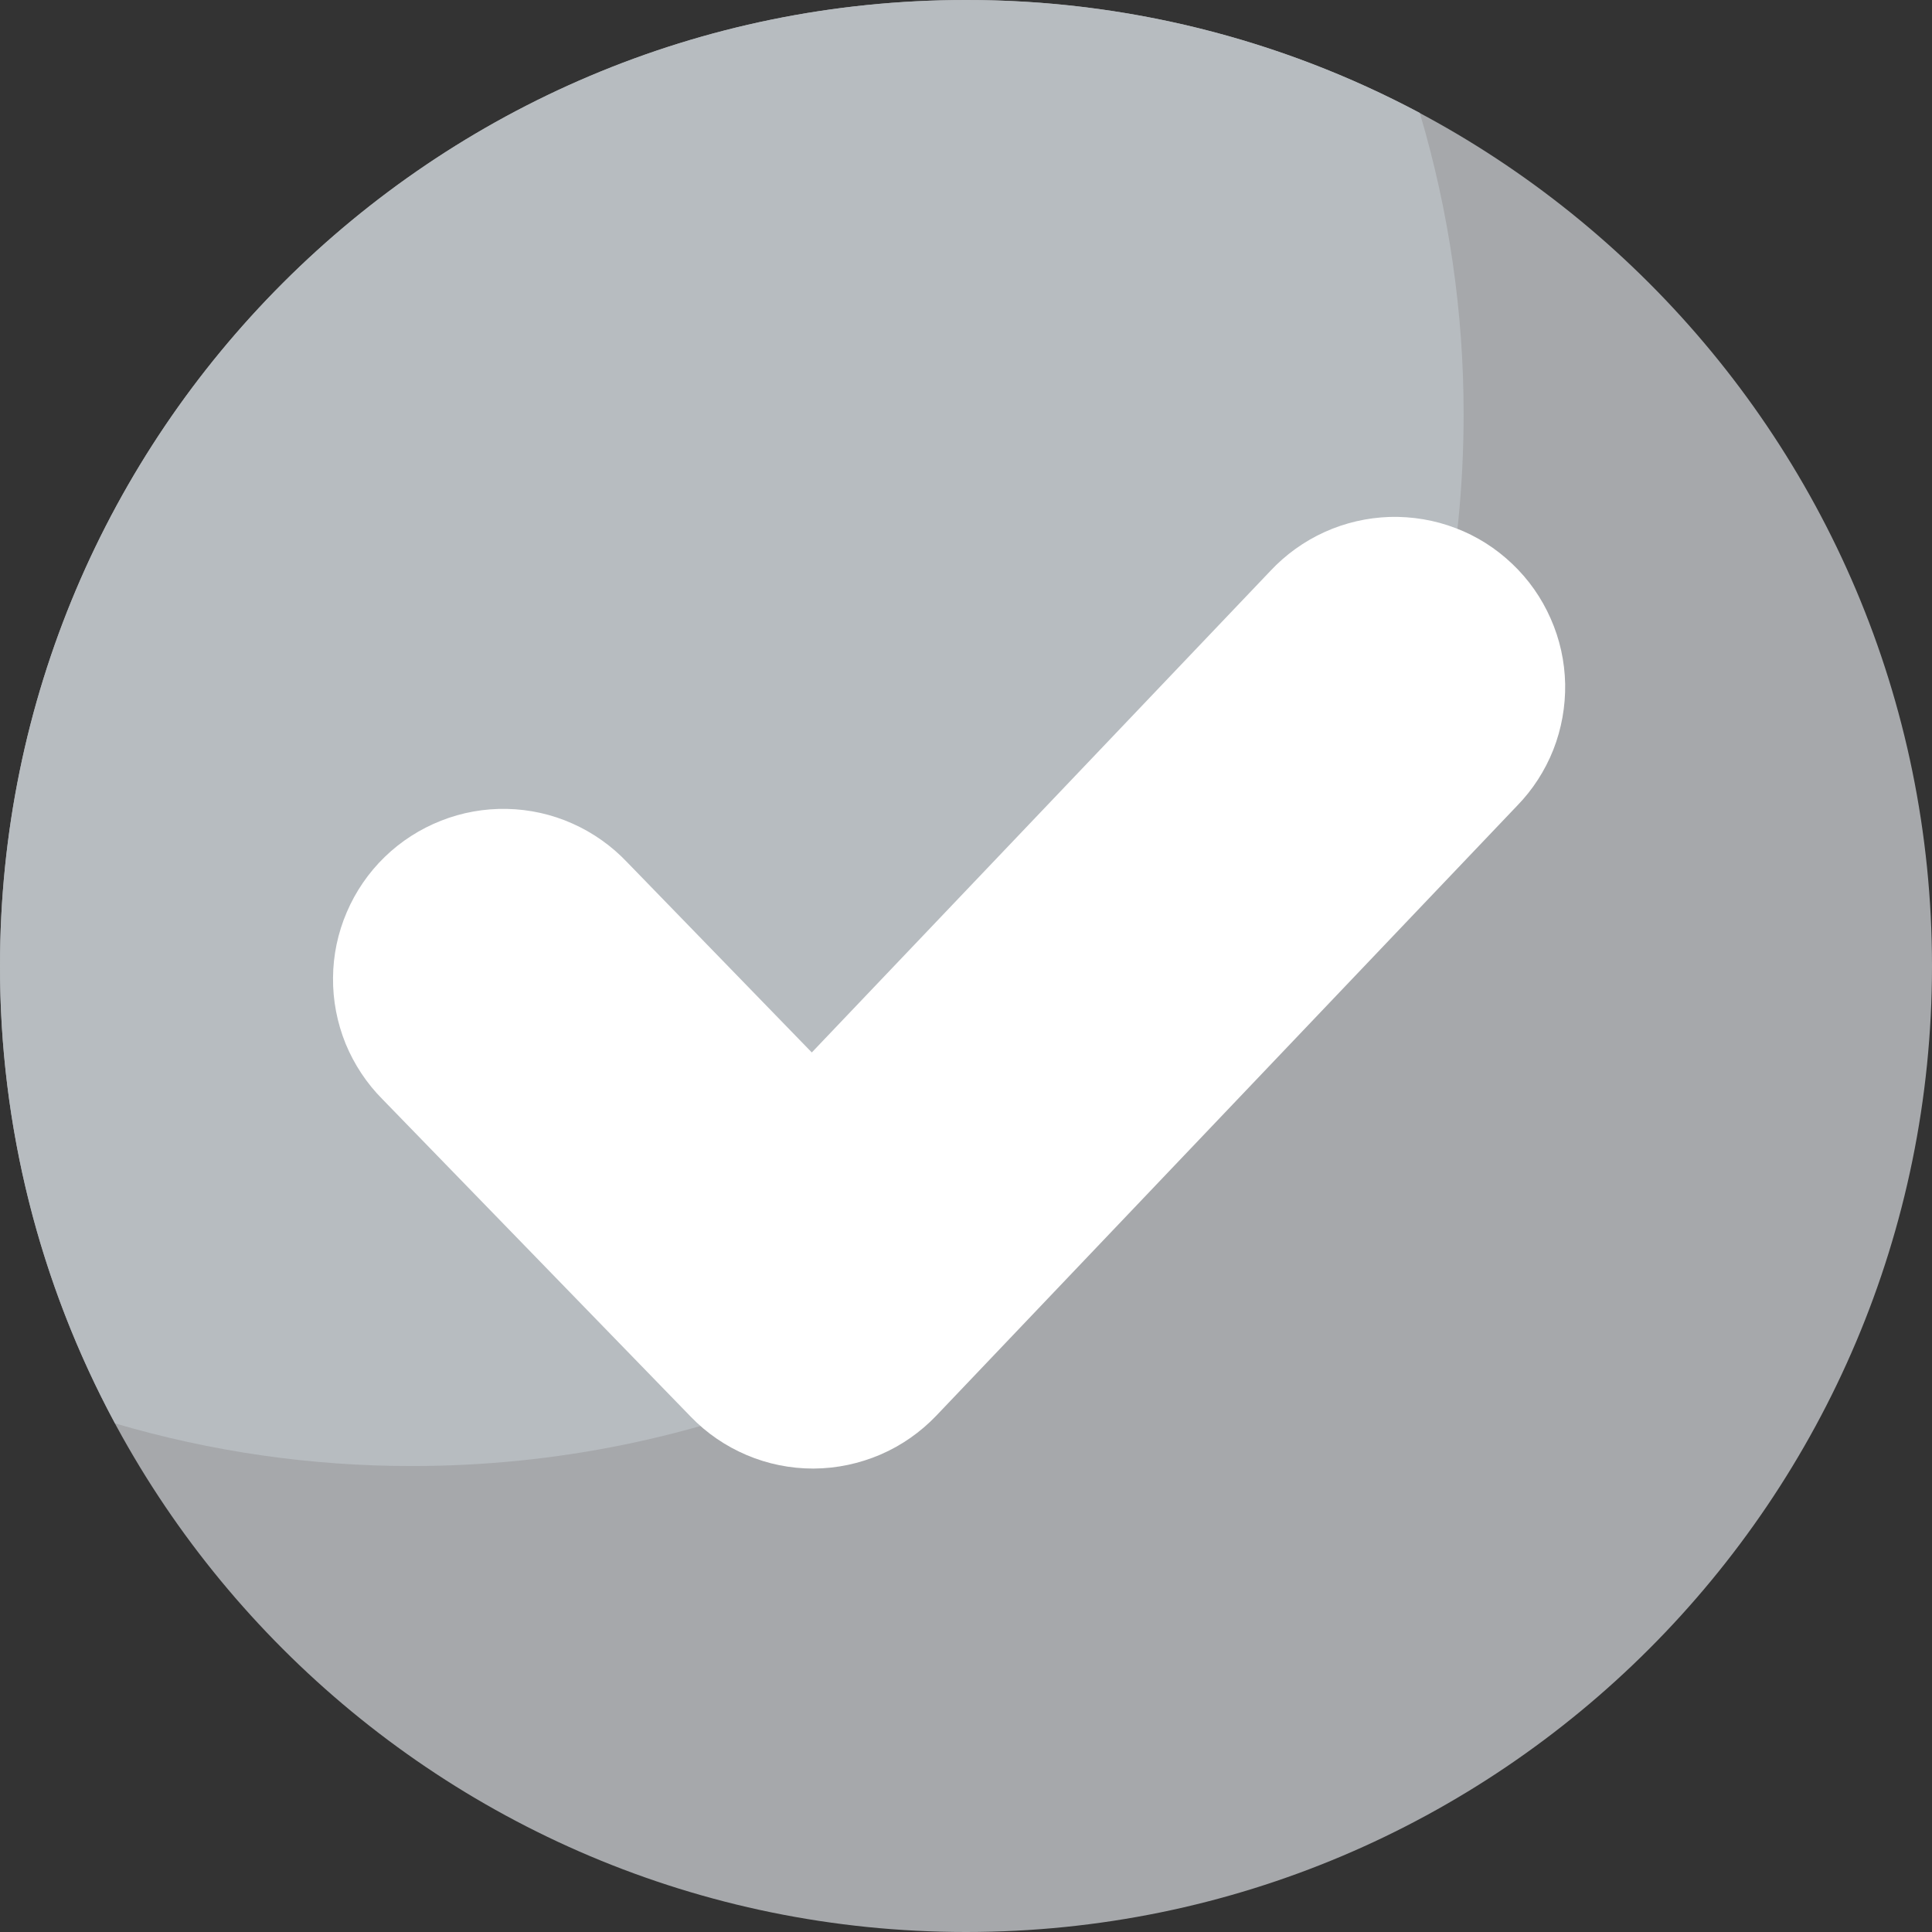 <svg width="16" height="16" viewBox="0 0 16 16" fill="none" xmlns="http://www.w3.org/2000/svg">
<rect x="0" y="0" width="16" height="16" fill="#333333" stroke="none"/>
<g clip-path="url(#clip0_468_448)">
<path d="M8 0C3.582 0 0 3.581 0 8C0 12.419 3.582 16 8 16C12.418 16 16 12.417 16 8C16 3.583 12.418 0 8 0Z" fill="#A6A8AB"/>
<path d="M7.42939e-06 8C-0.002 9.322 0.326 10.624 0.953 11.788C1.752 12.023 2.58 12.142 3.413 12.141C8.223 12.141 12.121 8.242 12.121 3.433C12.122 2.587 11.999 1.746 11.758 0.935C10.601 0.319 9.31 -0.002 8 -3.98451e-07C3.582 -3.98451e-07 7.42939e-06 3.581 7.42939e-06 8Z" fill="#B7BCC0"/>
<path d="M12.563 6.674L7.754 11.724C7.623 11.861 7.466 11.971 7.292 12.046C7.117 12.121 6.929 12.161 6.739 12.162H6.733C6.544 12.162 6.357 12.124 6.183 12.05C6.009 11.976 5.852 11.869 5.721 11.733L3.169 9.105C3.037 8.973 2.933 8.815 2.862 8.643C2.792 8.47 2.756 8.284 2.758 8.098C2.759 7.911 2.798 7.726 2.872 7.554C2.945 7.383 3.052 7.227 3.186 7.097C3.32 6.967 3.479 6.865 3.652 6.797C3.826 6.728 4.012 6.695 4.199 6.699C4.386 6.703 4.57 6.744 4.74 6.82C4.911 6.896 5.065 7.005 5.193 7.14L6.723 8.716L10.52 4.729C10.647 4.593 10.8 4.483 10.97 4.406C11.14 4.329 11.323 4.287 11.509 4.281C11.696 4.276 11.882 4.307 12.056 4.374C12.23 4.44 12.389 4.541 12.524 4.67C12.659 4.798 12.767 4.952 12.842 5.123C12.918 5.294 12.958 5.477 12.962 5.664C12.965 5.85 12.932 6.036 12.864 6.209C12.795 6.383 12.693 6.541 12.563 6.674Z" fill="white"/>
</g>
<defs>
<clipPath id="clip0_468_448">
<rect width="16" height="16" fill="white"/>
</clipPath>
</defs>
</svg>
